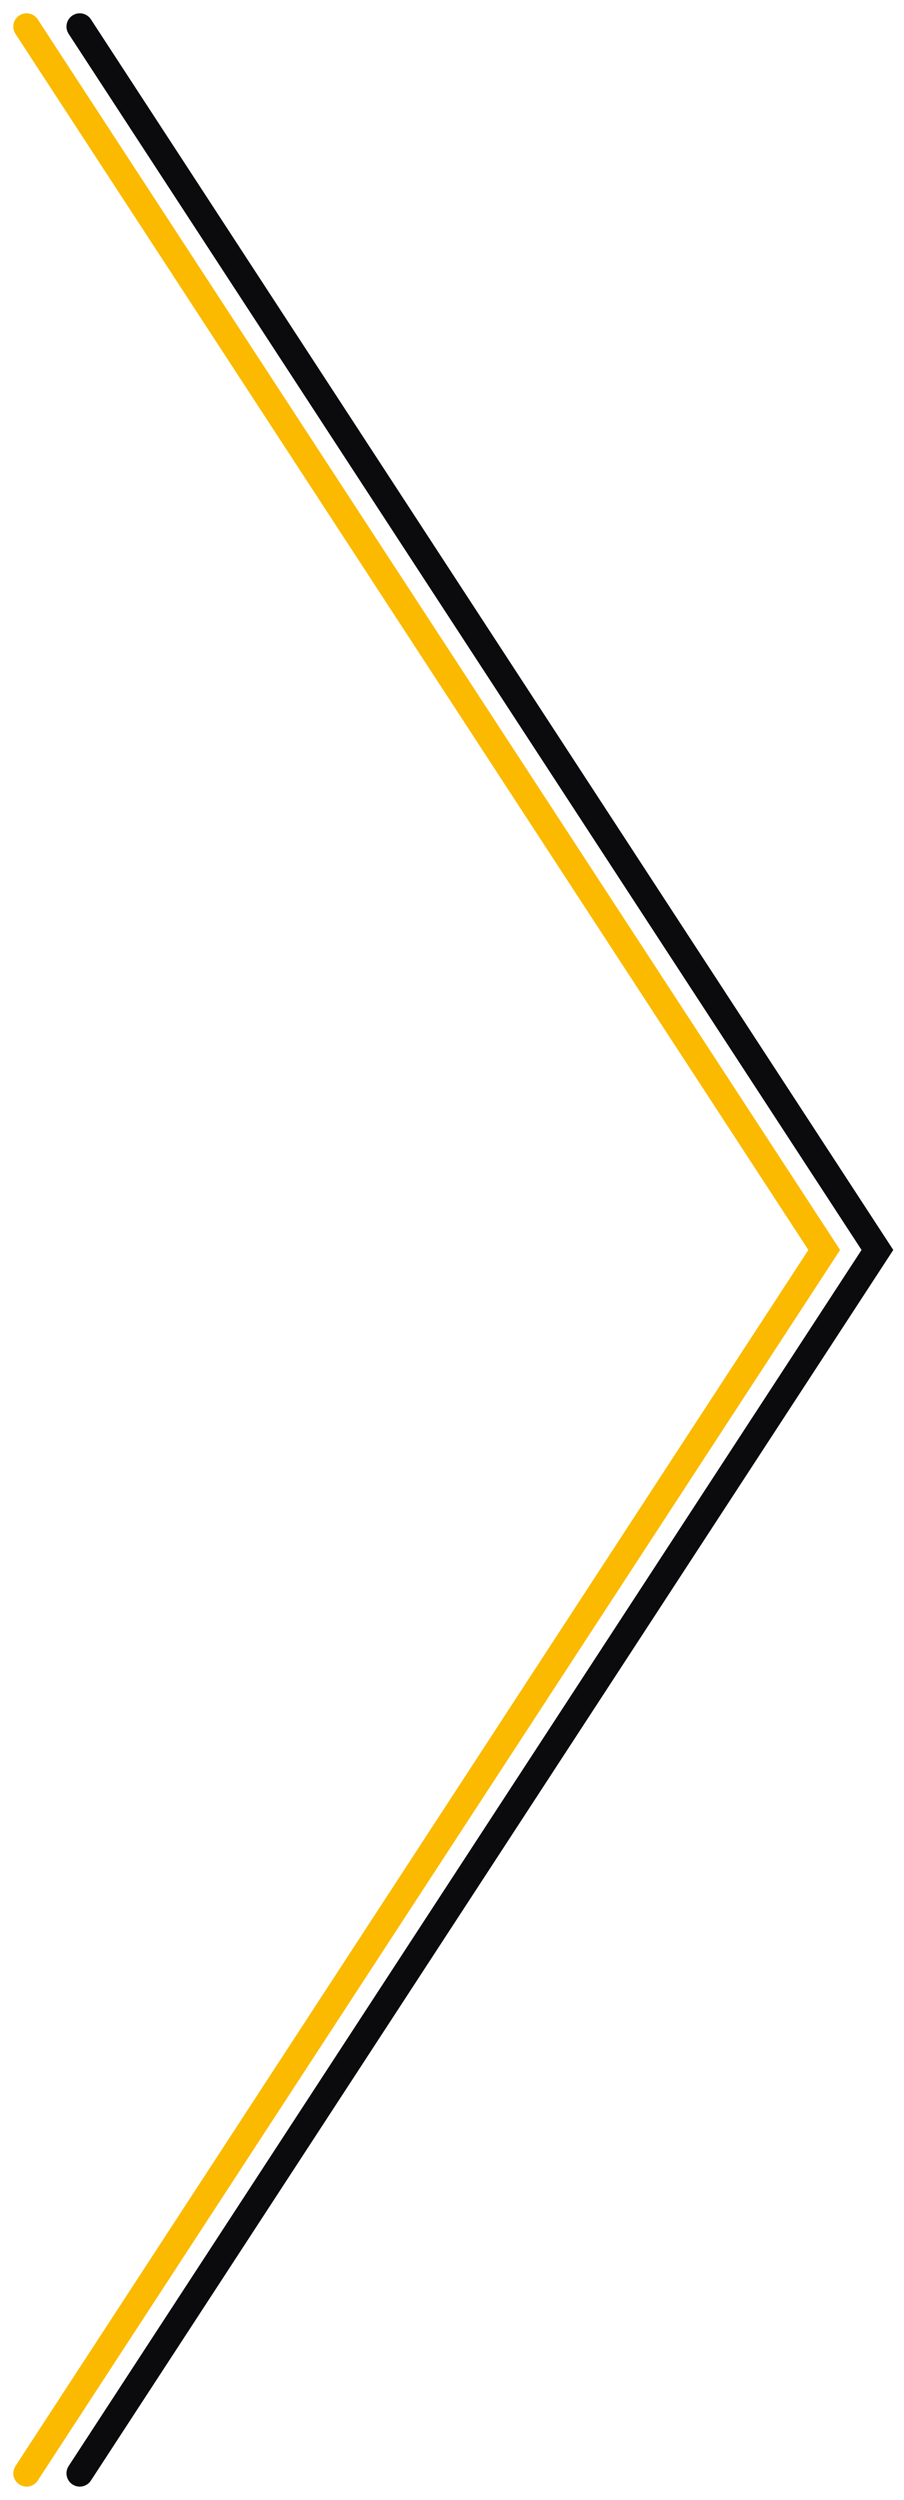 <?xml version="1.0" encoding="UTF-8"?>
<svg width="34px" height="94px" viewBox="0 0 34 94" version="1.1" xmlns="http://www.w3.org/2000/svg" xmlns:xlink="http://www.w3.org/1999/xlink">
    <title>stre-right</title>
    <g id="Page-1" stroke="none" stroke-width="1" fill="none" fill-rule="evenodd" stroke-linecap="round">
        <g id="home-0" transform="translate(-1136, -2498)">
            <g id="HOW" transform="translate(-2, 2072)">
                <g id="2" transform="translate(828, 374)">
                    <g id="stre-right" transform="translate(311, 53)">
                        <polyline id="Path" stroke="#FBBA00" points="0 0 30 46 0 92"></polyline>
                        <polyline id="Path-Copy" stroke="#0B0B0D" points="2 0 32 46 2 92"></polyline>
                    </g>
                </g>
            </g>
        </g>
    </g>
</svg>